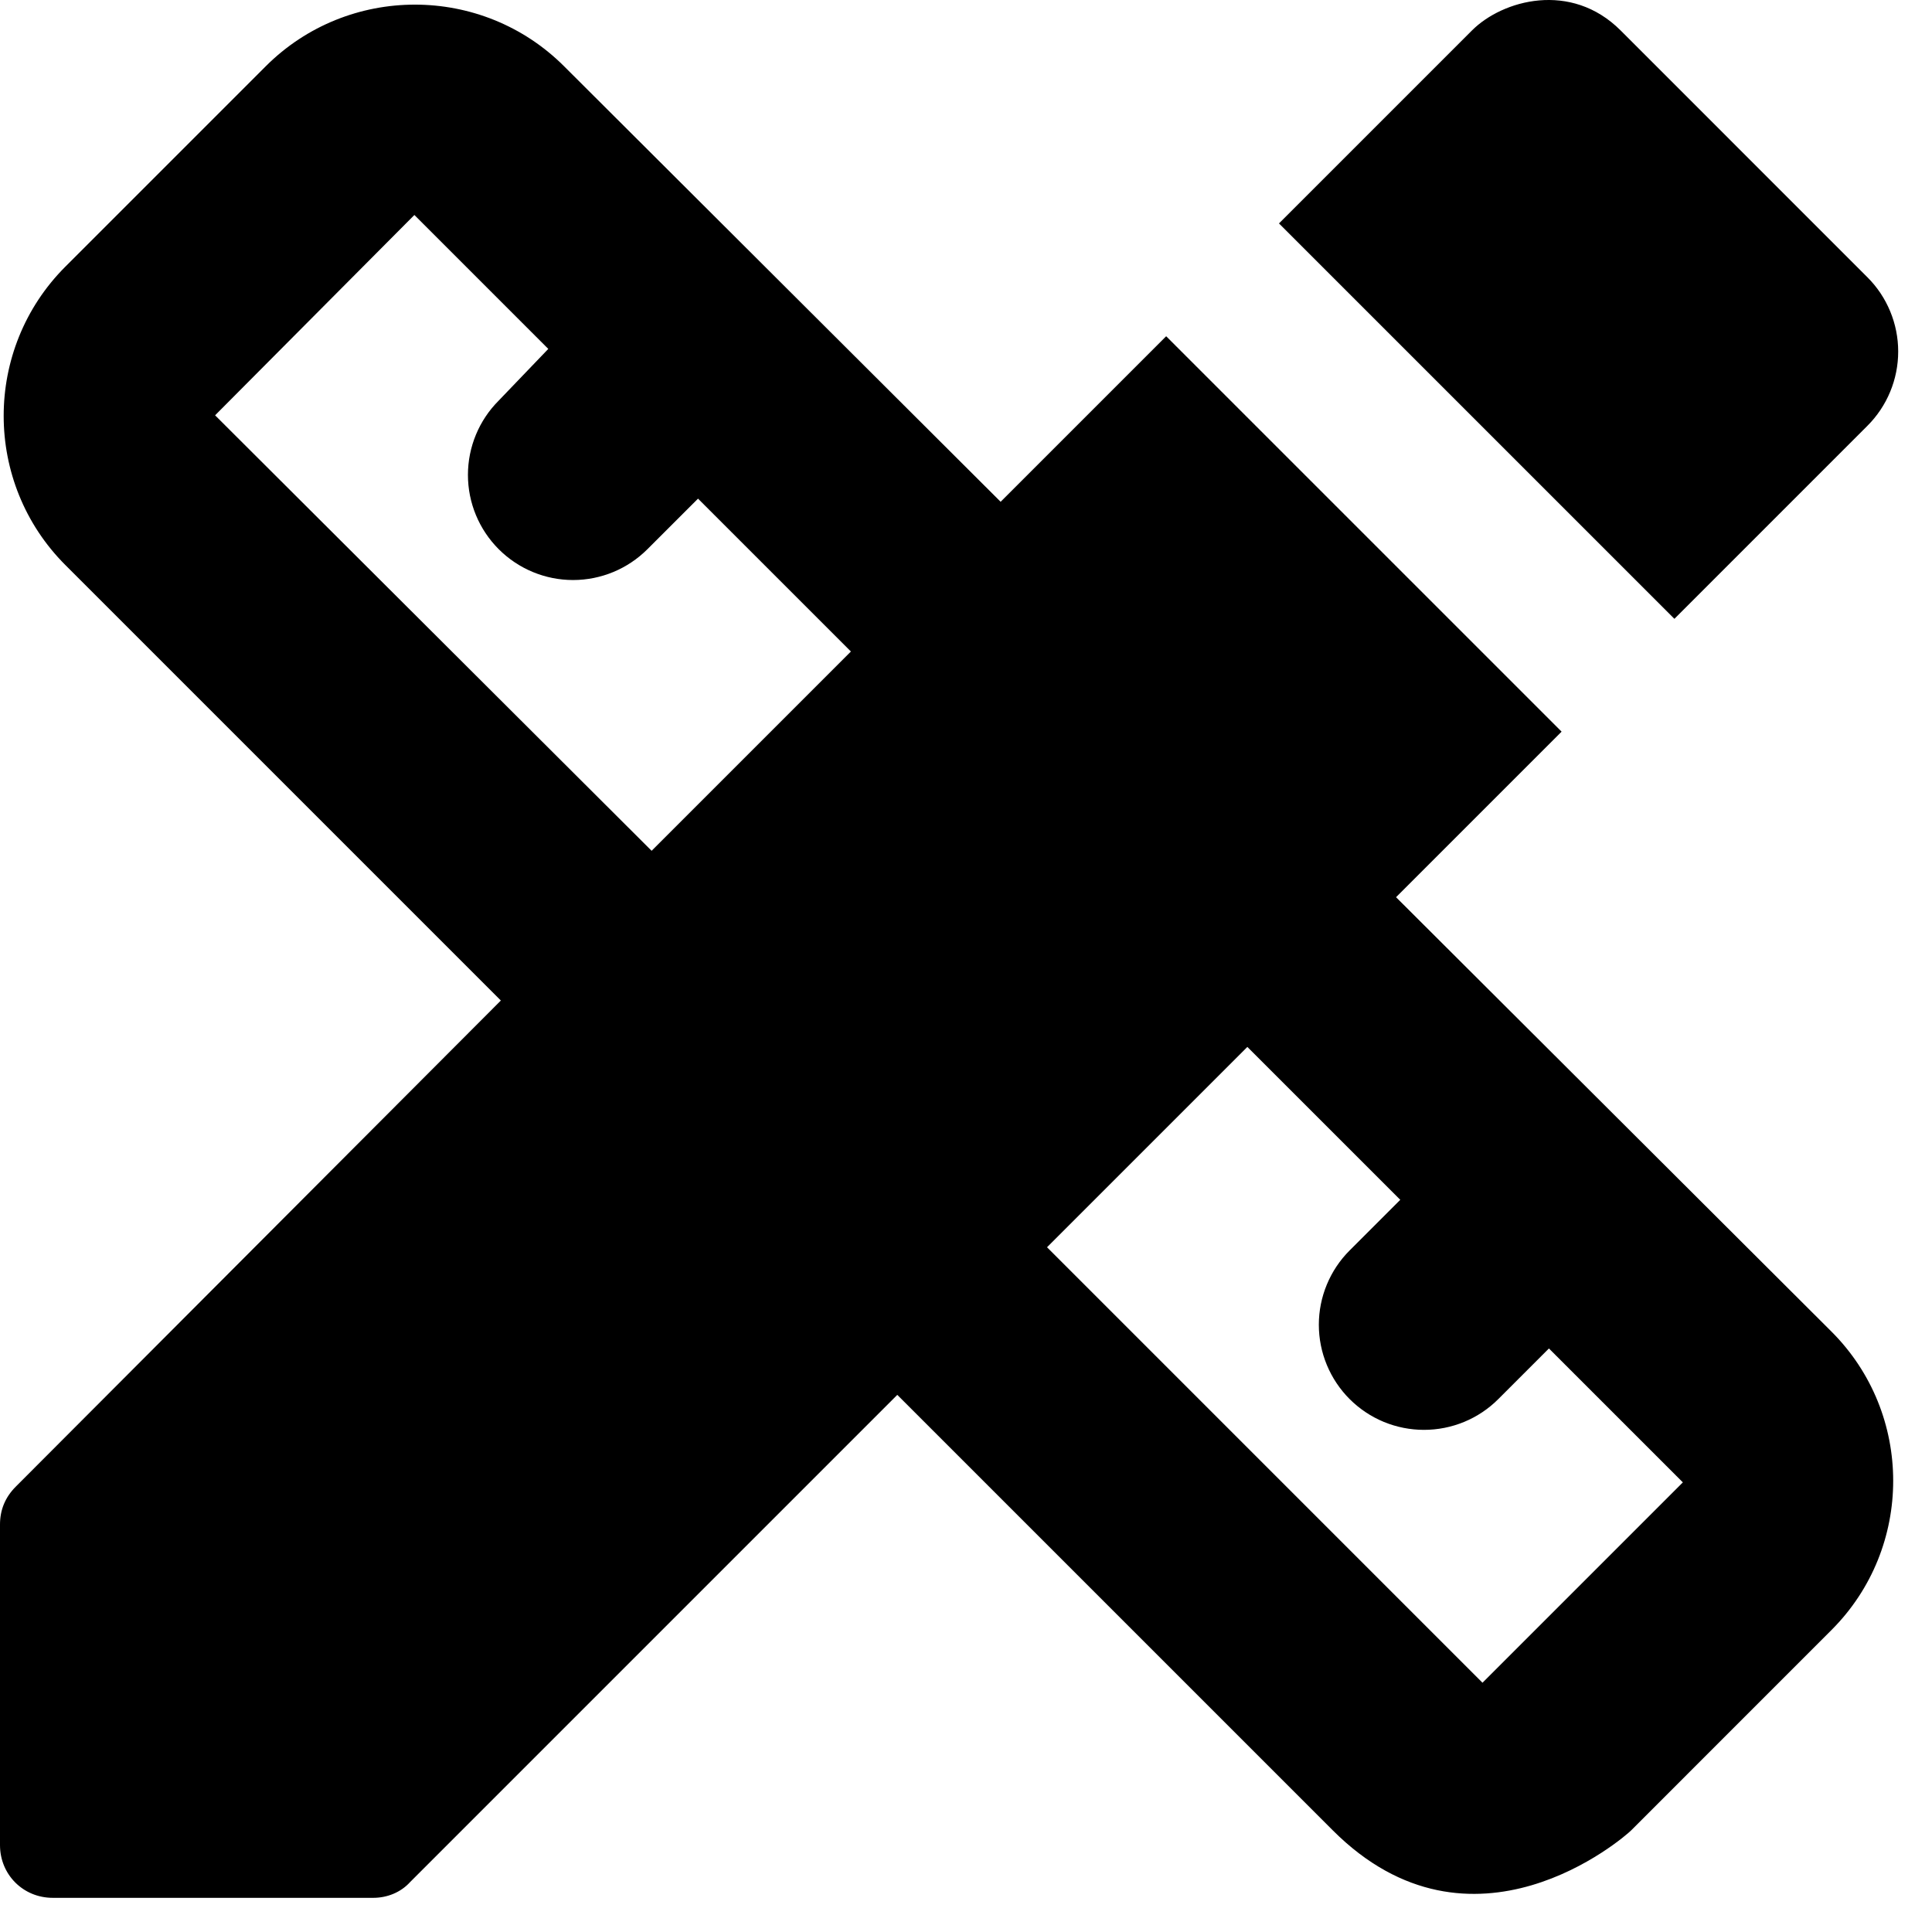 <svg width="54" height="54" viewBox="0 0 54 54" fill="none" xmlns="http://www.w3.org/2000/svg">
<path d="M39.02 25.077L43.647 20.45L32.595 9.398L27.968 14.025L15.767 1.853C13.468 -0.445 9.725 -0.445 7.427 1.853L1.827 7.453C-0.472 9.752 -0.472 13.495 1.827 15.793L13.999 27.965L0.442 41.551C0.147 41.846 0 42.199 0 42.612V51.571C0 52.396 0.648 53.045 1.474 53.045H10.433C10.816 53.045 11.199 52.897 11.464 52.603L25.08 38.987L37.252 51.159C41.142 55.049 45.386 51.365 45.592 51.159L51.191 45.559C53.49 43.26 53.49 39.517 51.191 37.219L39.02 25.077ZM18.213 23.78L6.012 11.608L11.582 6.009L15.325 9.752L13.94 11.196C13.389 11.747 13.079 12.494 13.079 13.274C13.079 14.053 13.389 14.8 13.94 15.351C14.491 15.902 15.238 16.212 16.017 16.212C16.797 16.212 17.544 15.902 18.095 15.351L19.51 13.937L23.783 18.21L18.213 23.78ZM41.436 47.033L29.265 34.861L34.864 29.262L39.138 33.535L37.723 34.95C37.45 35.222 37.234 35.546 37.086 35.903C36.938 36.259 36.862 36.641 36.862 37.027C36.862 37.413 36.938 37.795 37.086 38.152C37.234 38.508 37.45 38.832 37.723 39.105C37.996 39.378 38.32 39.594 38.676 39.742C39.033 39.889 39.415 39.965 39.801 39.965C40.187 39.965 40.569 39.889 40.925 39.742C41.282 39.594 41.606 39.378 41.878 39.105L43.293 37.69L47.036 41.433L41.436 47.033ZM52.193 11.903C52.467 11.63 52.683 11.307 52.831 10.95C52.979 10.594 53.055 10.211 53.055 9.825C53.055 9.439 52.979 9.057 52.831 8.701C52.683 8.344 52.467 8.02 52.193 7.748L45.297 0.851C43.912 -0.534 41.996 -0.003 41.142 0.851L35.748 6.245L46.8 17.296L52.193 11.903Z" fill="black"/>
</svg>
